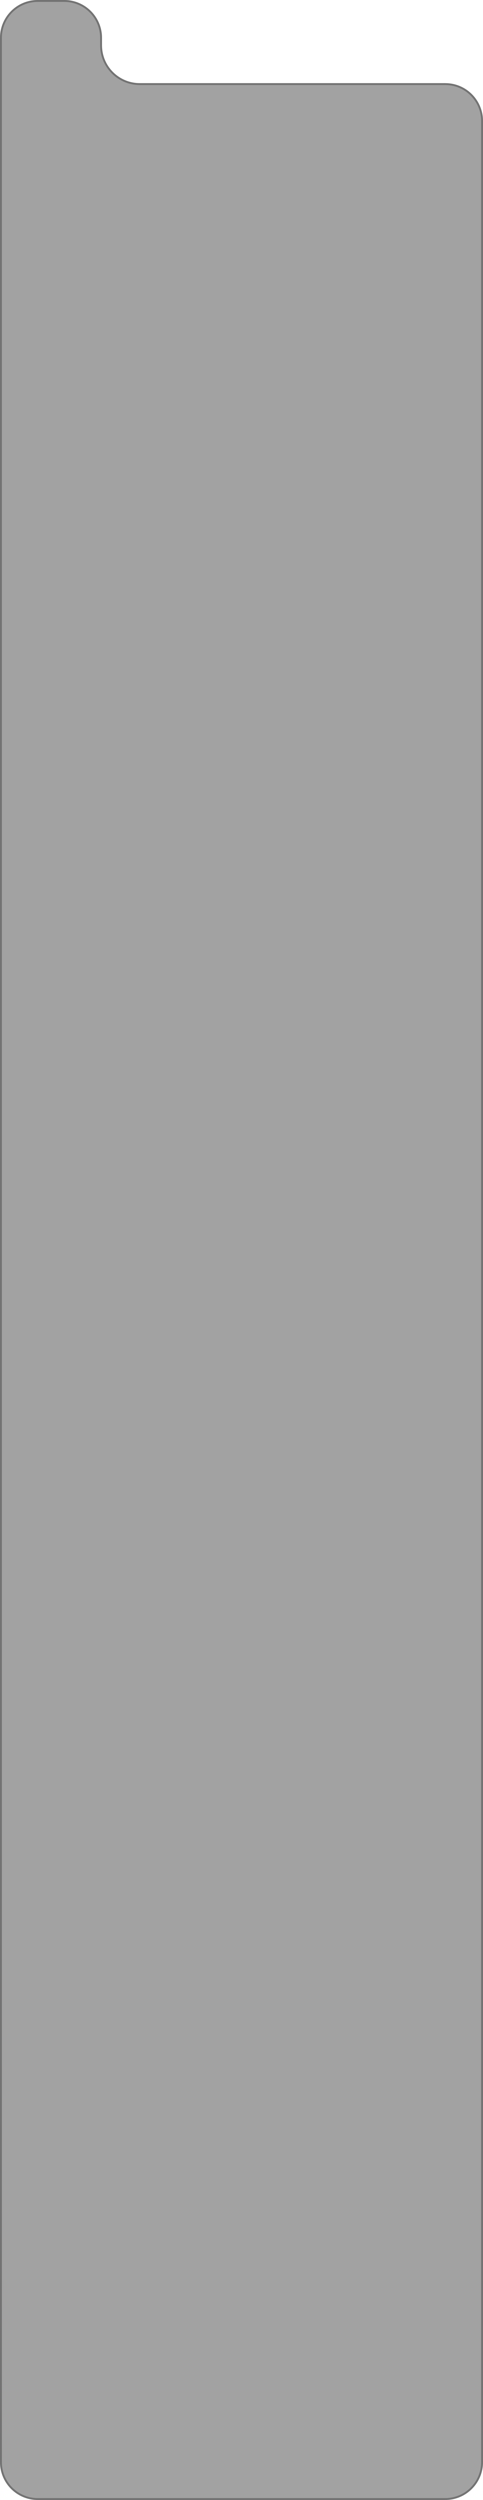 <svg width="256" height="1323" viewBox="0 0 256 1323" fill="none" xmlns="http://www.w3.org/2000/svg">
<path d="M74.066 44C63.02 44 54.066 35.046 54.066 24V20C54.066 8.954 45.111 8.61723e-06 34.066 1.01276e-05L20 1.20509e-05C8.954 1.35613e-05 0 8.954 0 20V1303C0 1314.05 8.954 1323 20 1323H236C247.046 1323 256 1314.05 256 1303V64C256 52.954 247.046 44 236 44L74.066 44Z" fill="#2C2C2C" fill-opacity="0.44"/>
<path d="M34.065 0.5H20C9.23 0.5 0.5 9.23 0.5 20V1303C0.5 1313.77 9.23 1322.5 20 1322.5H236C246.77 1322.5 255.5 1313.77 255.5 1303V64C255.5 53.23 246.77 44.5 236 44.5H74.065C62.744 44.5 53.565 35.322 53.565 24V20C53.565 9.23 44.835 0.5 34.065 0.5Z" stroke="#444444" stroke-opacity="0.5"/>
</svg>
